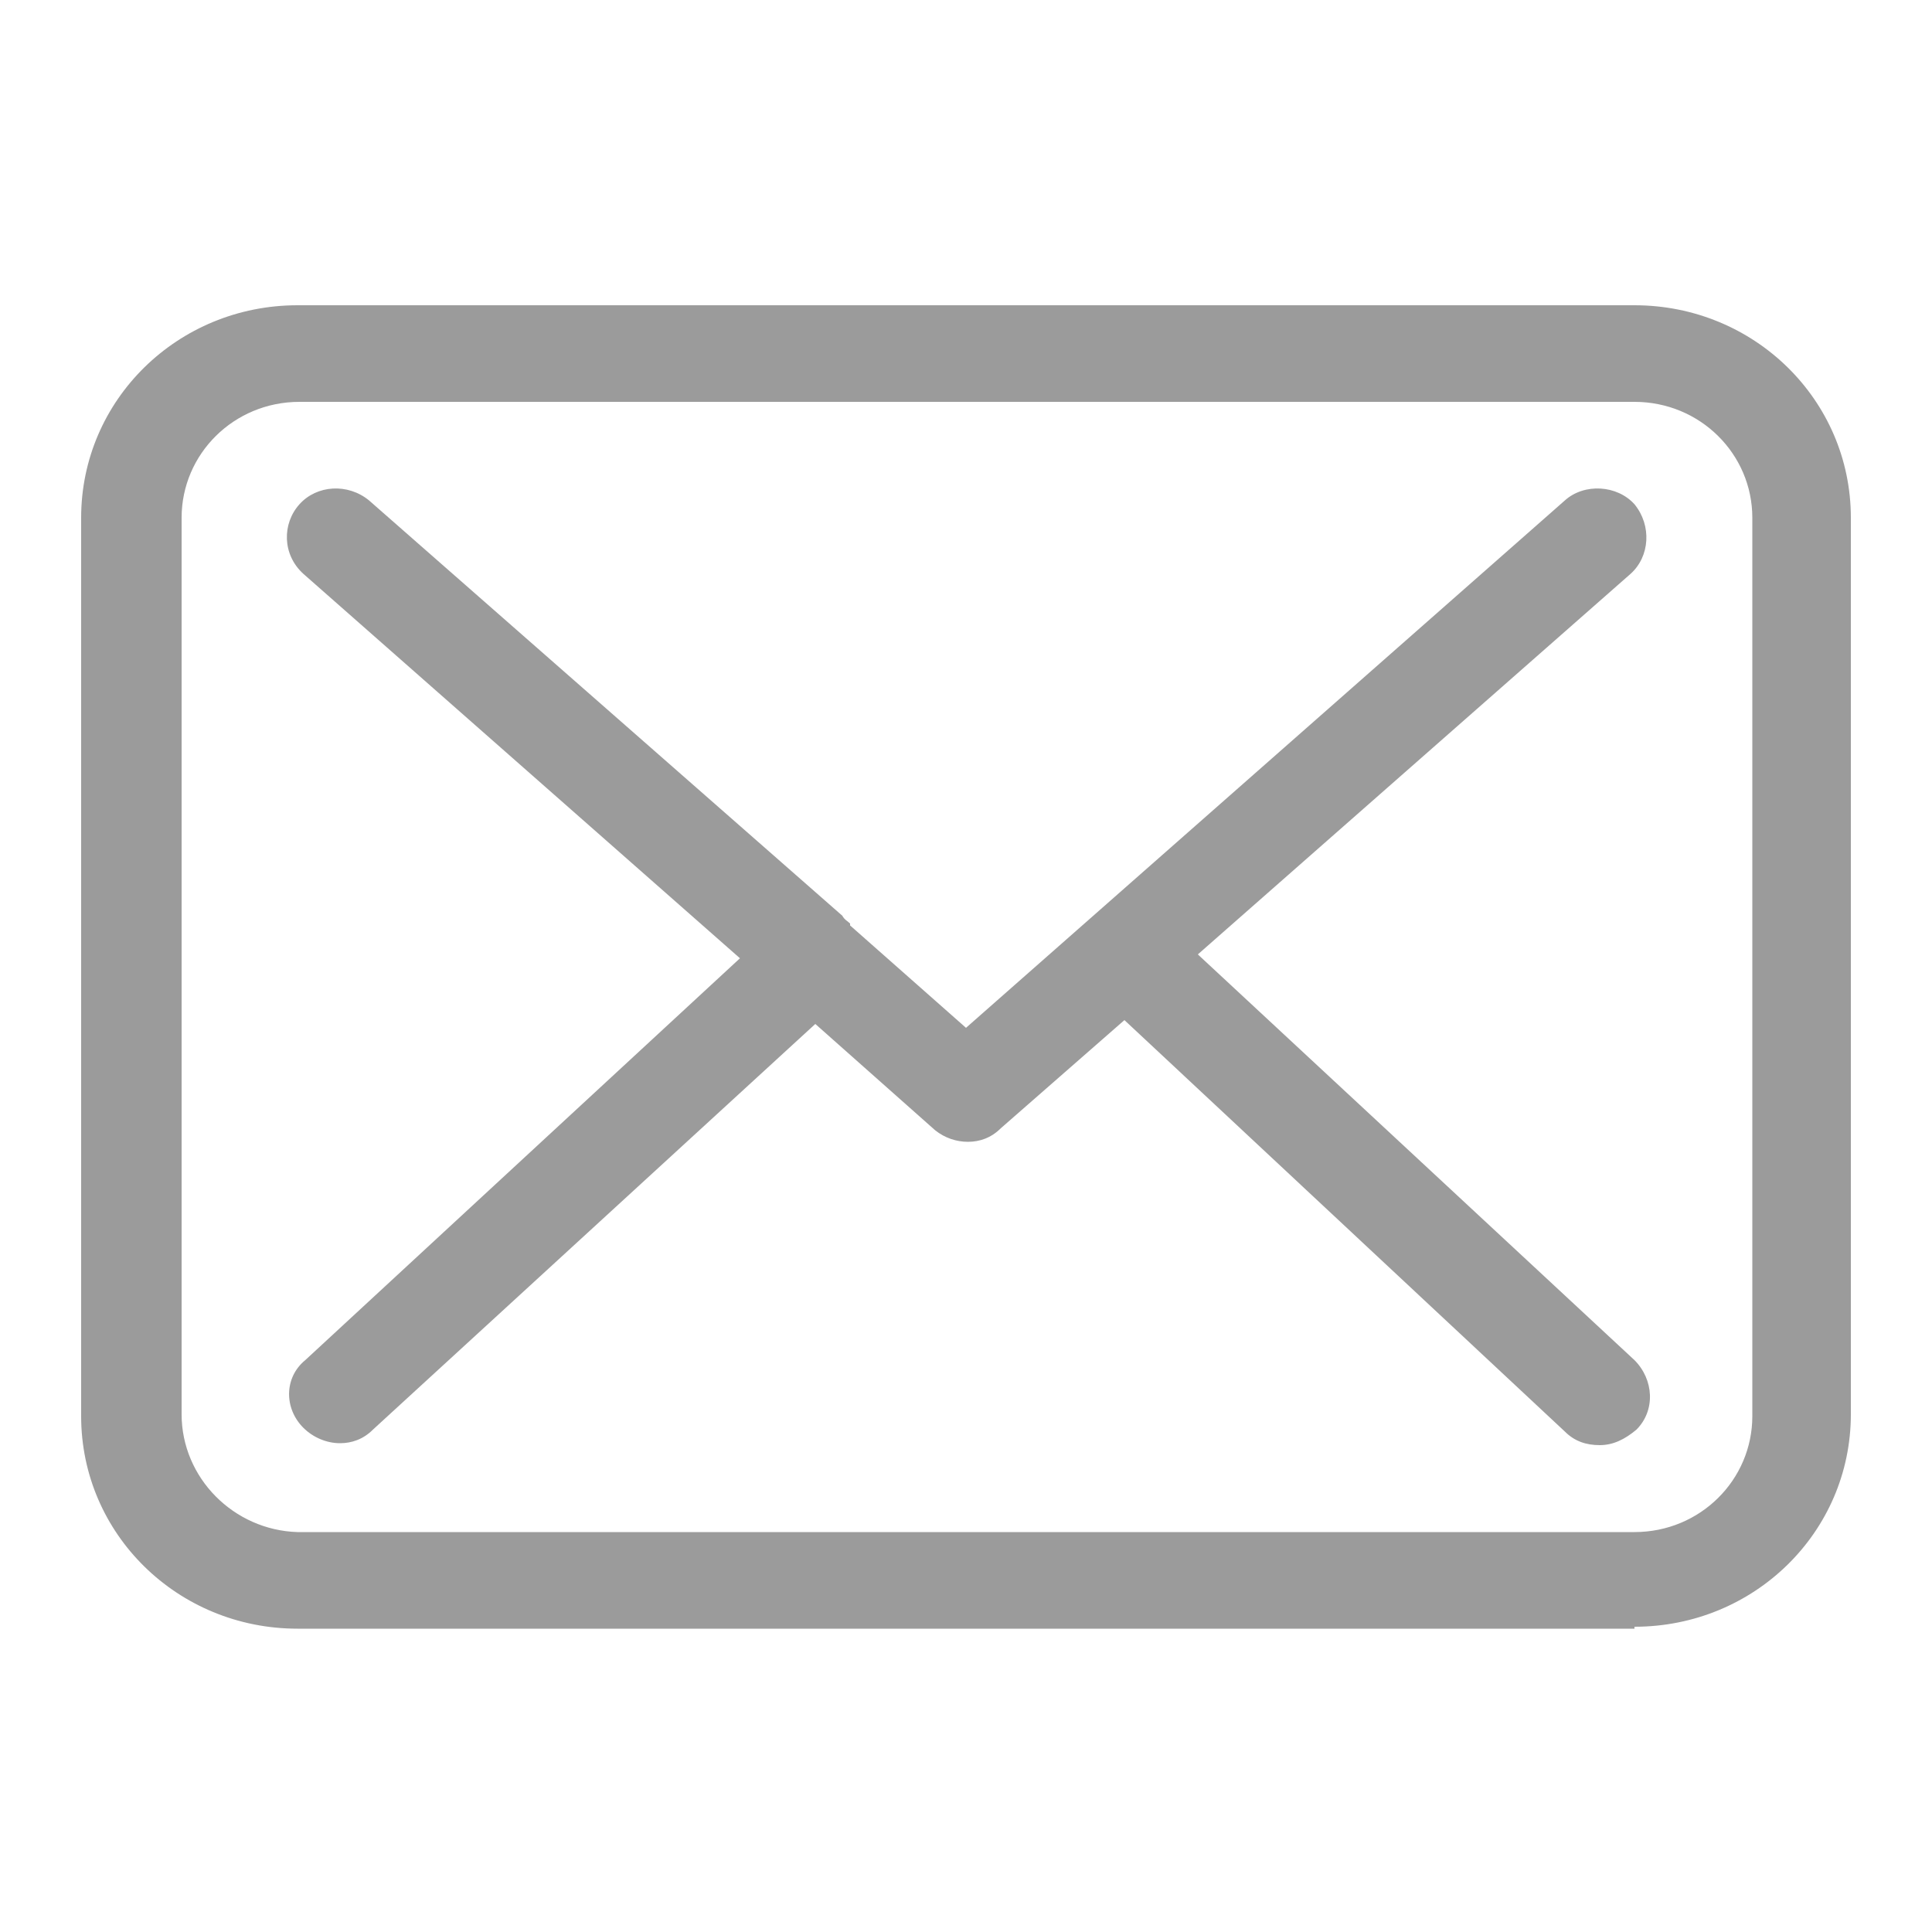 <?xml version="1.0" encoding="utf-8"?>
<!-- Generator: Adobe Illustrator 19.0.0, SVG Export Plug-In . SVG Version: 6.00 Build 0)  -->
<svg version="1.1" id="Layer_1" xmlns="http://www.w3.org/2000/svg" xmlns:xlink="http://www.w3.org/1999/xlink" x="0px" y="0px"
	 viewBox="0 0 100 100" style="enable-background:new 0 0 100 100;" xml:space="preserve">
<style type="text/css">
	.st0{fill:none;}
	.st1{fill:#9B9B9B;}
</style>
<g id="XMLID_1_">
	<path id="XMLID_12_" class="st0" d="M84.6,79.2c3.4,0,6.1-2.7,6.1-6h0V26.8c0-3.3-2.7-6-6.1-6H15.4c-3.4,0-6.1,2.7-6.1,6v46.5
		c0,3.3,2.7,6,6.1,6H84.6z M15.7,29.7c-1.1-0.9-1.2-2.5-0.2-3.6c0.9-1,2.6-1.1,3.6-0.2l24.5,21.6c0.2,0.1,0.3,0.2,0.4,0.4
		c0,0,0,0,0,0.1l6,5.3l30.9-27.2c1.1-0.9,2.7-0.8,3.6,0.2c0.9,1,0.9,2.6-0.2,3.6L62,49.4l22.5,21c1,0.9,1.1,2.6,0.1,3.6
		c-0.5,0.5-1.2,0.8-1.9,0.8c-0.6,0-1.3-0.2-1.8-0.7L58.1,52.8l-6.4,5.6c-0.5,0.4-1.1,0.7-1.7,0.7s-1.2-0.2-1.7-0.6L42.2,53L19.3,74
		c-0.5,0.4-1.1,0.7-1.7,0.7c-0.7,0-1.4-0.3-1.9-0.8c-1-1-0.9-2.6,0.1-3.6l22.5-20.8L15.7,29.7z"/>
	<path id="XMLID_15_" class="st1" d="M84.6,84.2c6.2,0,11.2-4.9,11.2-11V26.8c0-6.1-5-11-11.2-11H15.4c-6.2,0-11.2,4.9-11.2,11v46.5
		c0,6.1,5,11,11.2,11H84.6z M9.4,73.2V26.8c0-3.3,2.7-6,6.1-6h69.1c3.4,0,6.1,2.7,6.1,6v46.5h0c0,3.3-2.7,6-6.1,6H15.4
		C12.1,79.2,9.4,76.5,9.4,73.2z"/>
	<path id="XMLID_16_" class="st1" d="M15.7,73.9c0.5,0.5,1.2,0.8,1.9,0.8c0.6,0,1.2-0.2,1.7-0.7L42.2,53l6.2,5.5
		c0.5,0.4,1.1,0.6,1.7,0.6s1.2-0.2,1.7-0.7l6.4-5.6l22.8,21.3c0.5,0.5,1.1,0.7,1.8,0.7c0.7,0,1.3-0.3,1.9-0.8c1-1,0.9-2.6-0.1-3.6
		L62,49.4l22.4-19.7c1-0.9,1.1-2.5,0.2-3.6c-0.9-1-2.6-1.1-3.6-0.2L50,53.2l-6-5.3c0,0,0,0,0-0.1c-0.1-0.1-0.3-0.2-0.4-0.4
		L19.1,25.9c-1.1-0.9-2.7-0.8-3.6,0.2c-0.9,1-0.9,2.6,0.2,3.6l22.6,19.9L15.8,70.4C14.7,71.3,14.7,72.9,15.7,73.9z"/>
</g>
</svg>
